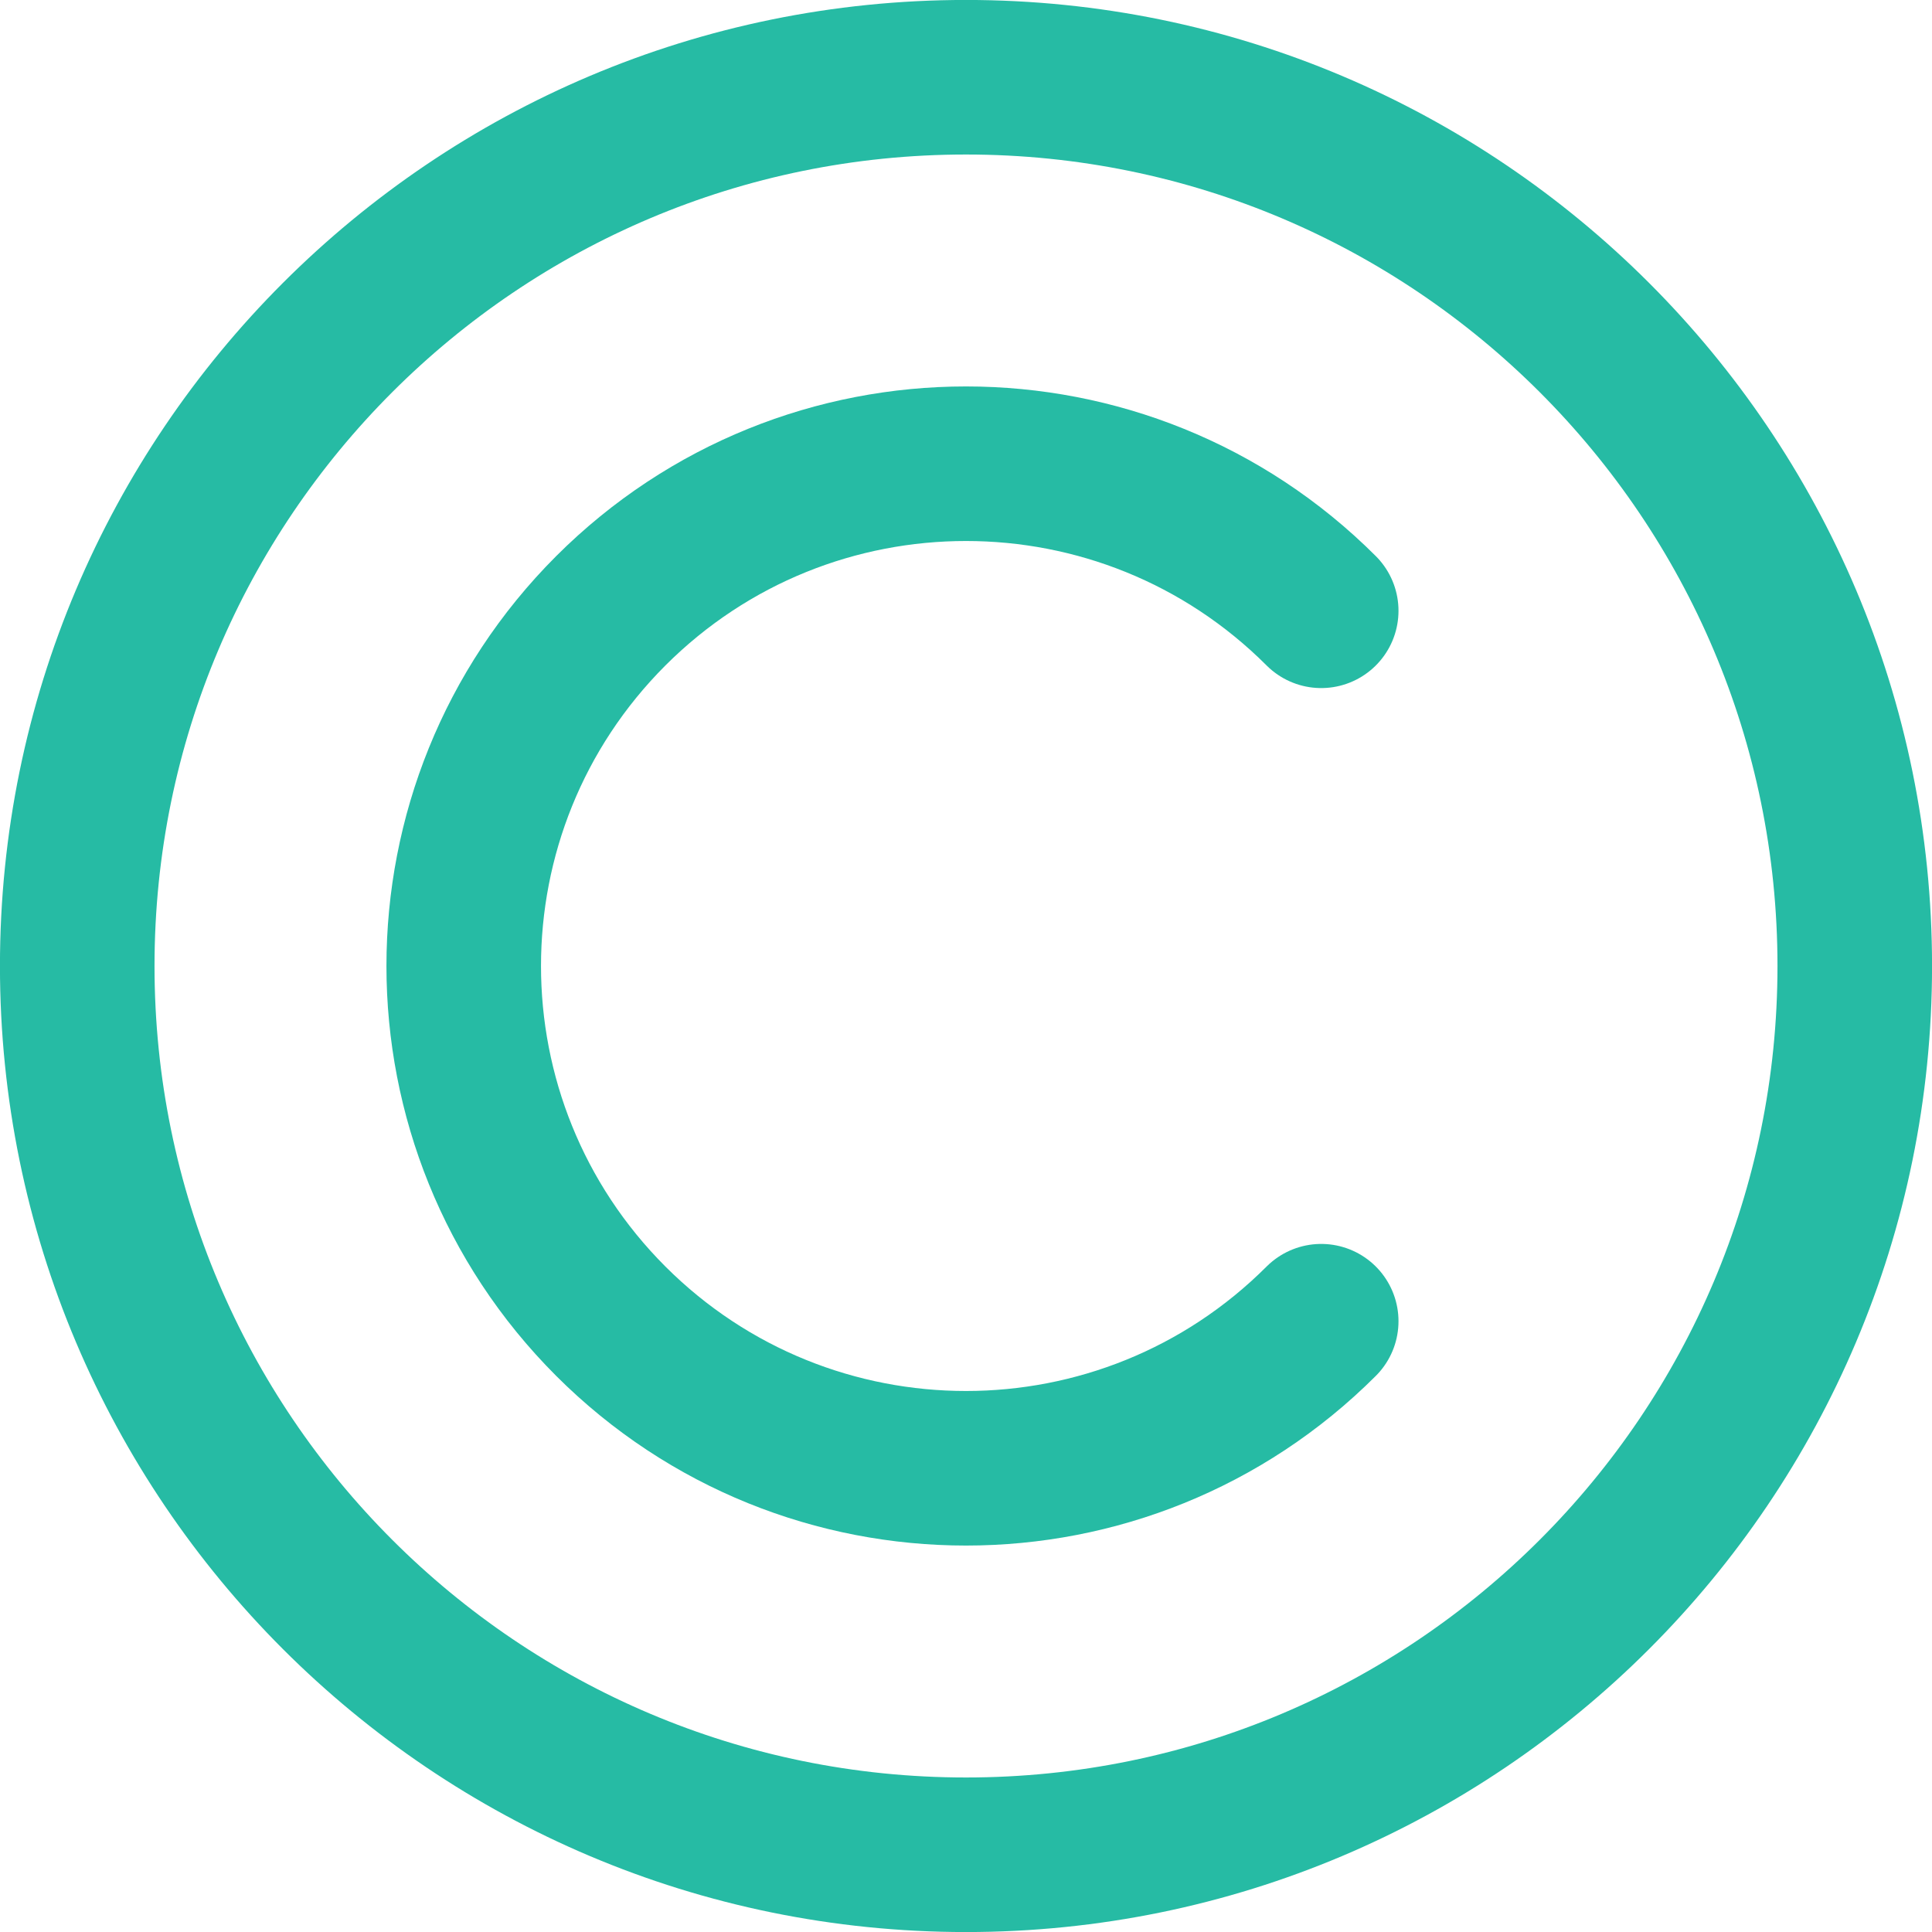 <?xml version="1.0" encoding="UTF-8"?>
<svg xmlns="http://www.w3.org/2000/svg" xmlns:xlink="http://www.w3.org/1999/xlink" width="60px" height="60px" viewBox="0 0 60 60" version="1.1">
<g id="surface1">
<path style="fill:none;stroke-width:10;stroke-linecap:butt;stroke-linejoin:miter;stroke:rgb(14.902%,73.333%,64.314%);stroke-opacity:1;stroke-miterlimit:4;" d="M 120.003 62.5 C 120.003 94.255 94.255 120.003 62.5 120.003 C 30.745 120.003 4.997 94.255 4.997 62.5 C 4.997 30.745 30.745 4.997 62.5 4.997 C 94.255 4.997 120.003 30.745 120.003 62.5 Z M 120.003 62.5 " transform="matrix(0.48,0,0,0.48,0,0)"/>
<path style="fill:none;stroke-width:10;stroke-linecap:round;stroke-linejoin:miter;stroke:rgb(14.902%,73.333%,64.314%);stroke-opacity:1;stroke-miterlimit:4;" d="M 85.482 85.482 C 72.786 98.169 52.214 98.169 39.518 85.482 C 26.831 72.786 26.831 52.214 39.518 39.518 C 52.214 26.831 72.786 26.831 85.482 39.518 " transform="matrix(0.48,0,0,0.48,0,0)"/>
</g>
</svg>
